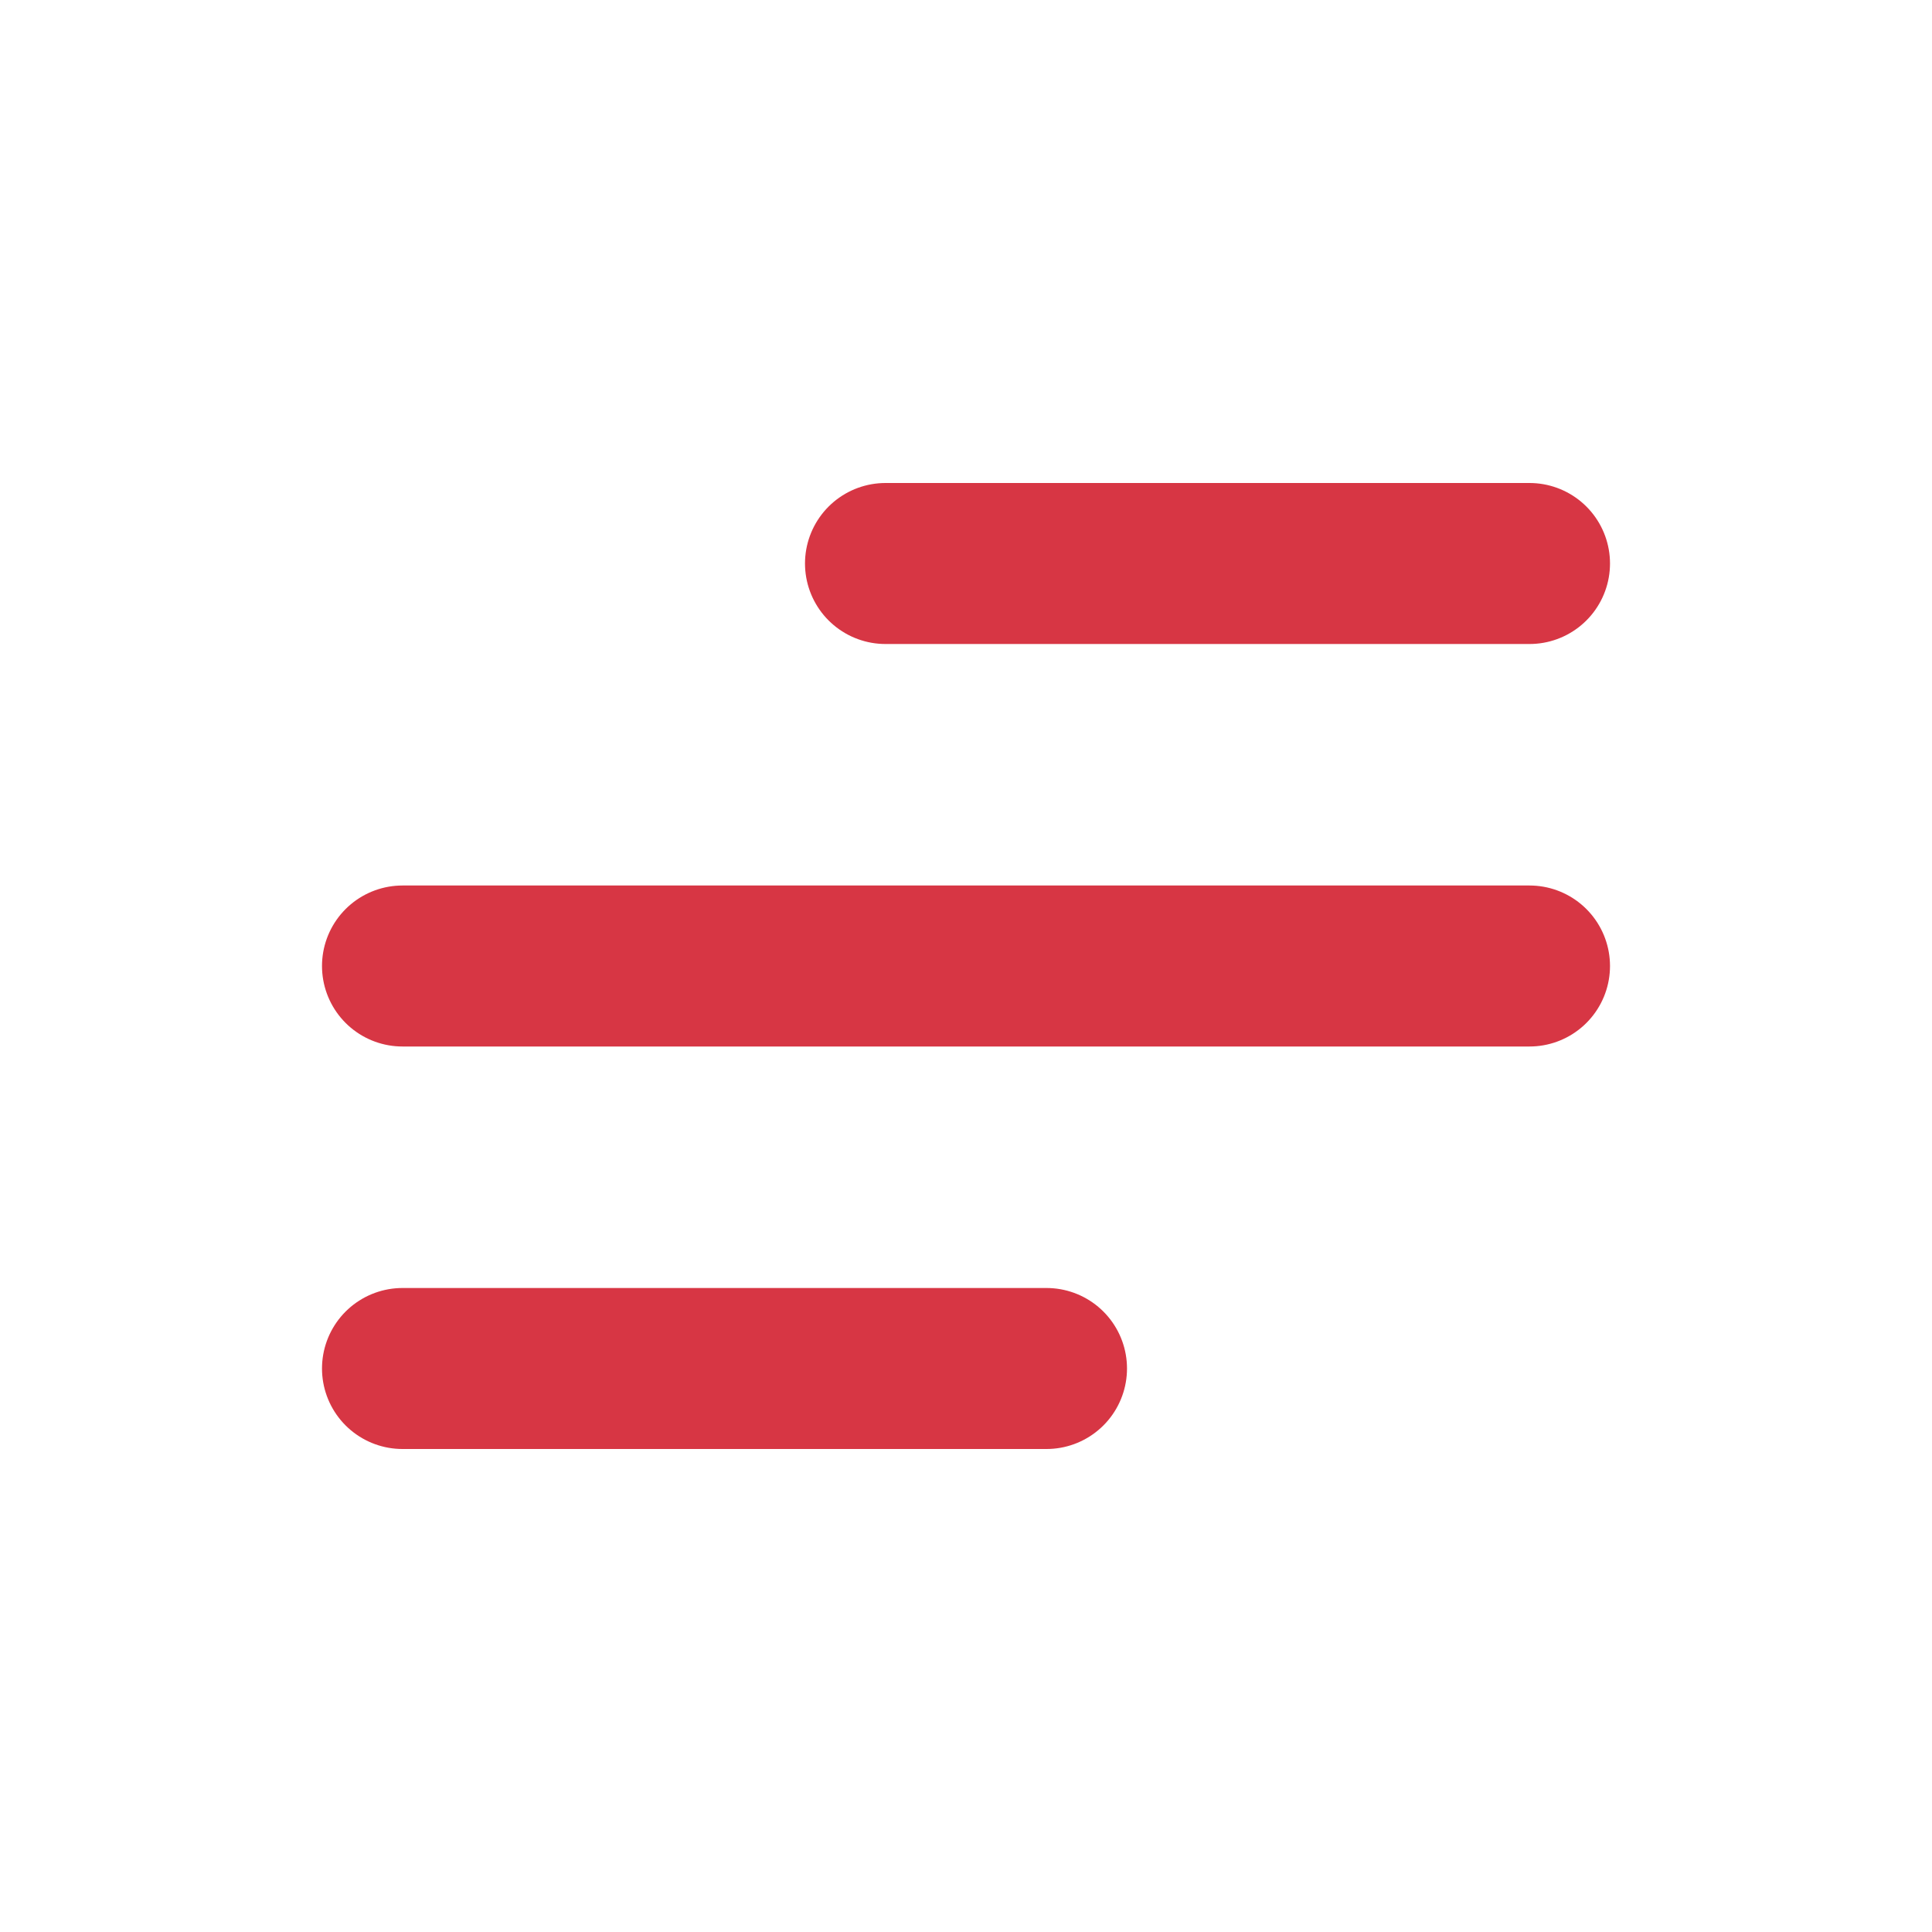 <svg width="64px" height="64px" viewBox="0 0 24.00 24.00" fill="none" xmlns="http://www.w3.org/2000/svg"><g id="SVGRepo_bgCarrier" stroke-width="0"></g><g id="SVGRepo_tracerCarrier" stroke-linecap="round" stroke-linejoin="round"></g><g id="SVGRepo_iconCarrier"> <g id="Menu / Menu_Alt_05"> <path id="Vector" d="M5 17H13M5 12H19M11 7H19" stroke="#d73644" stroke-width="2" stroke-linecap="round" stroke-linejoin="round"></path> </g> </g></svg>